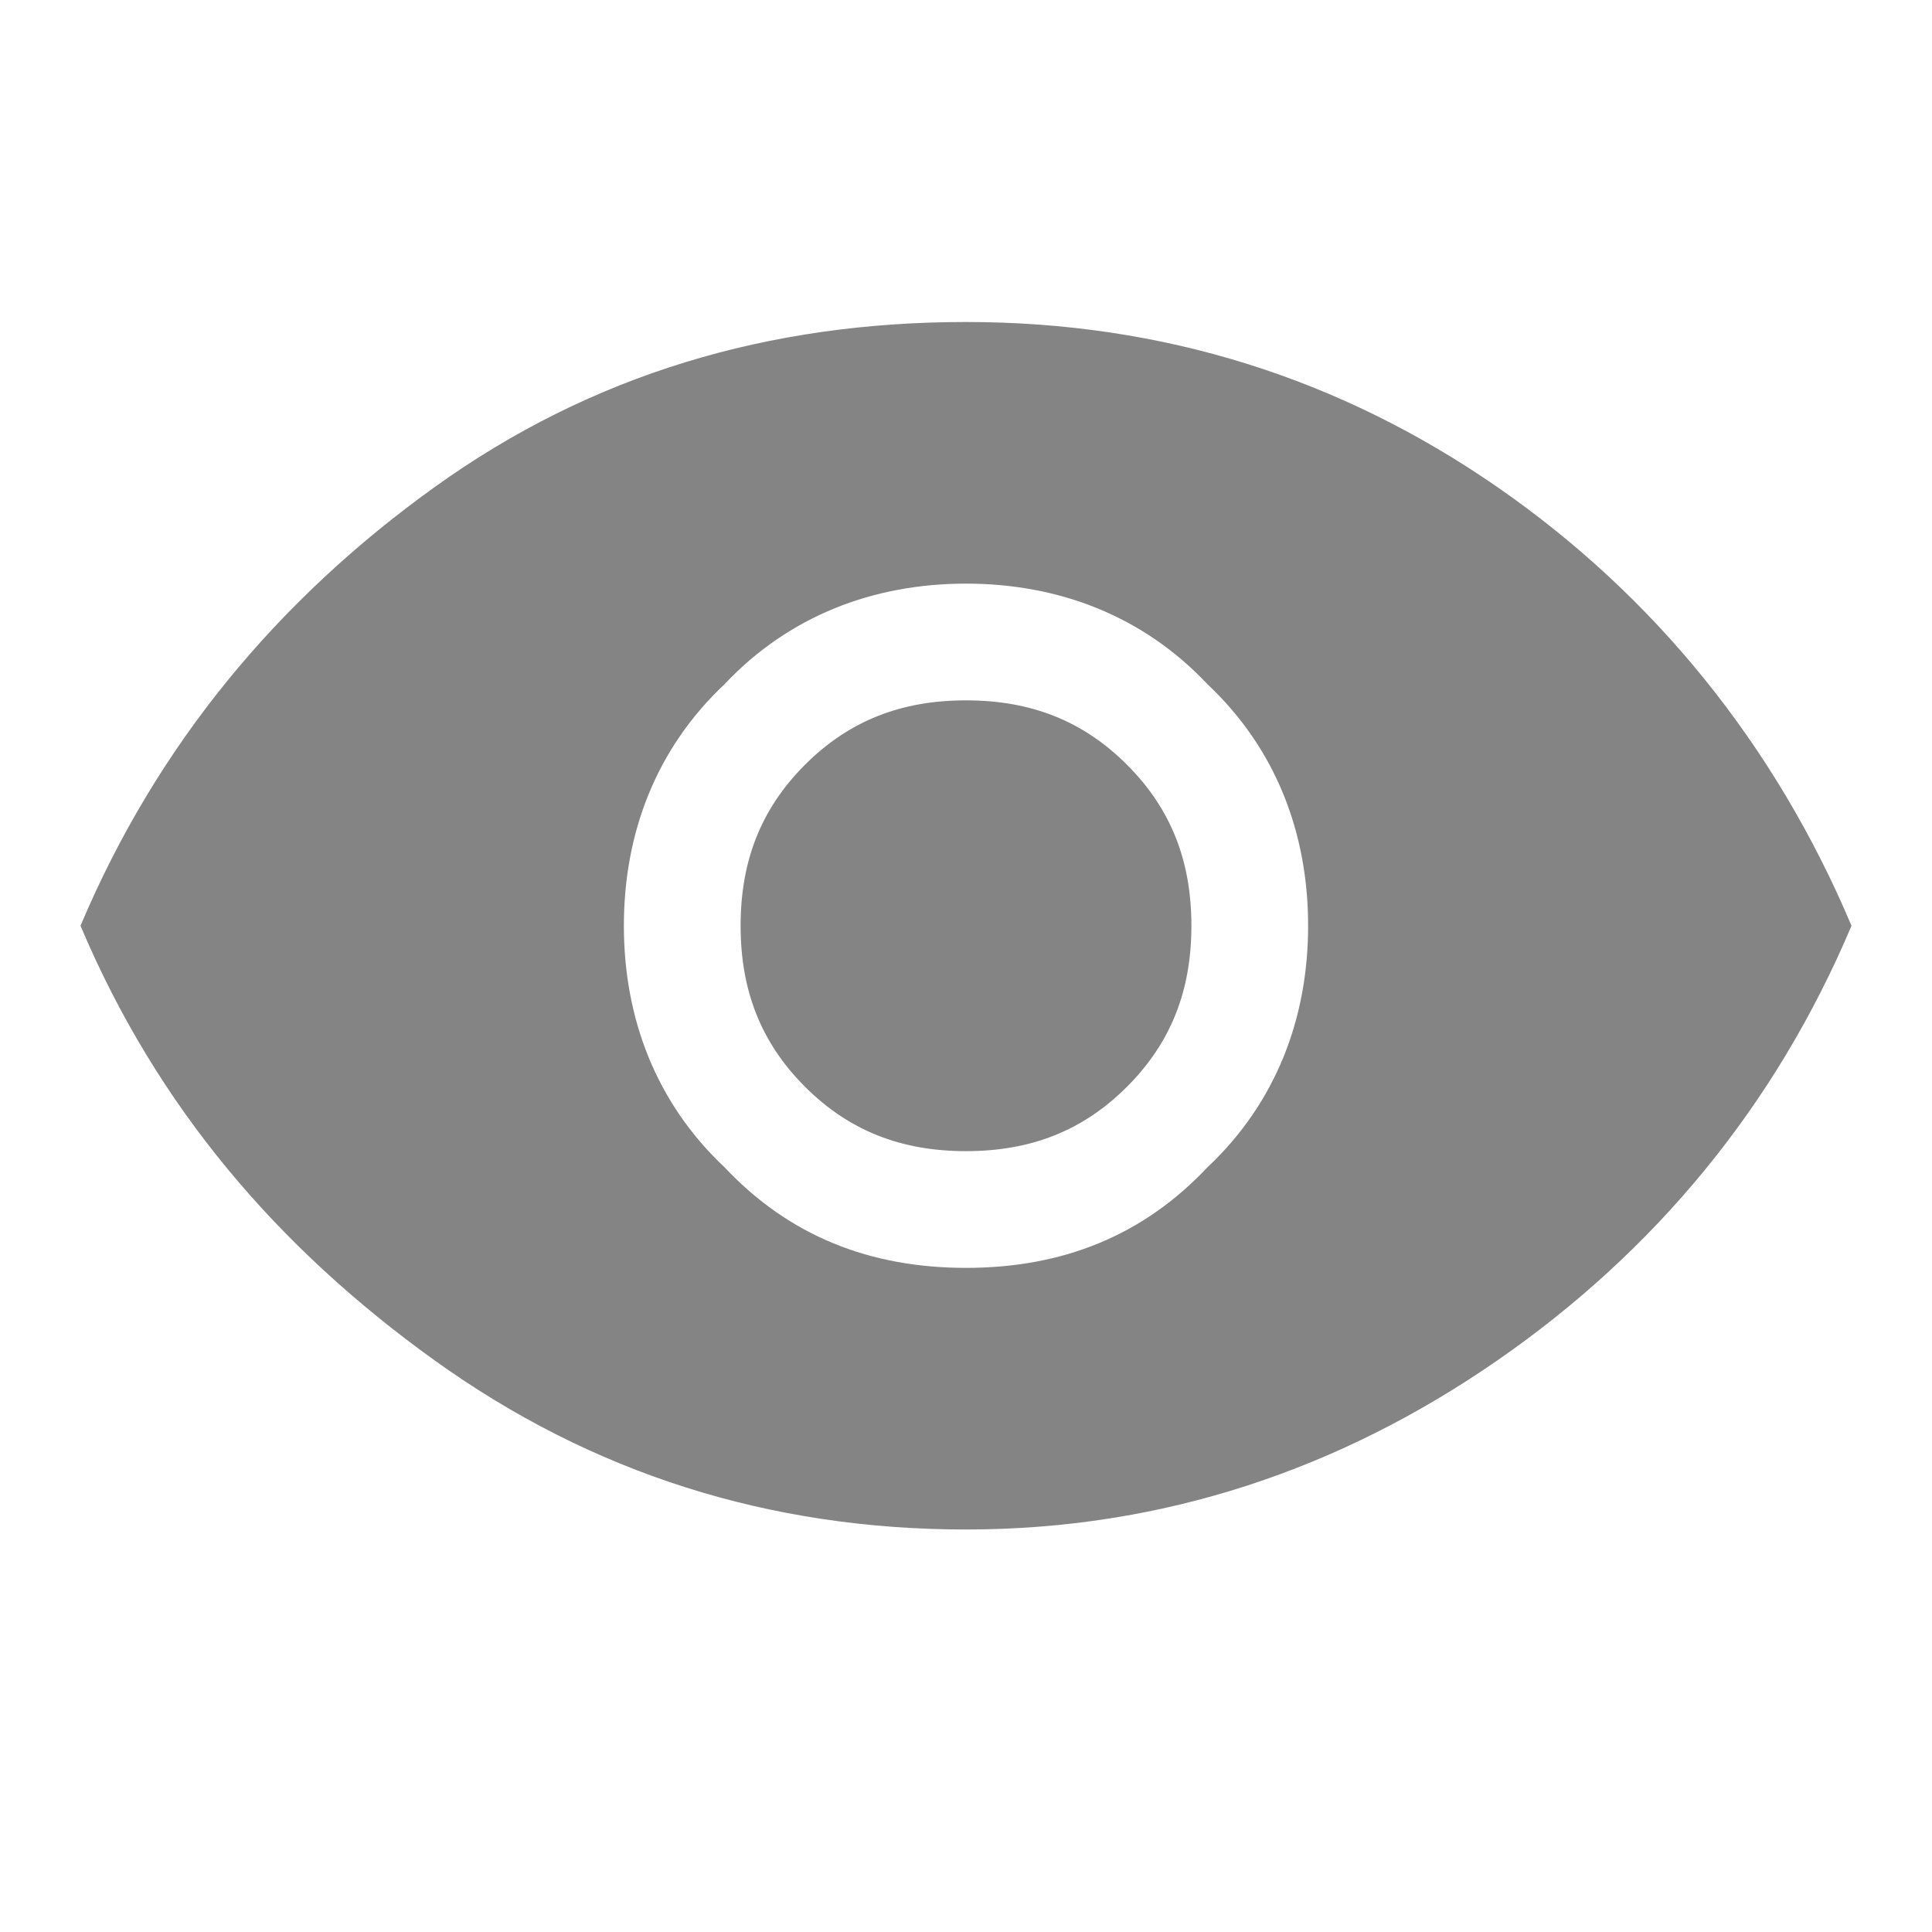 <?xml version="1.0" encoding="utf-8"?>
<!-- Generator: Adobe Illustrator 27.4.1, SVG Export Plug-In . SVG Version: 6.00 Build 0)  -->
<svg version="1.1" id="Layer_1" xmlns="http://www.w3.org/2000/svg" xmlns:xlink="http://www.w3.org/1999/xlink" x="0px" y="0px"
	 viewBox="0 0 48 48" style="enable-background:new 0 0 48 48;" xml:space="preserve">
<style type="text/css">
	.st0{fill:#848484;}
</style>
<path class="st0" d="M24,31.5c2.4,0,4.4-0.8,6-2.5c1.7-1.6,2.5-3.7,2.5-6s-0.8-4.4-2.5-6c-1.6-1.7-3.7-2.5-6-2.5s-4.4,0.8-6,2.5
	c-1.7,1.6-2.5,3.7-2.5,6s0.8,4.4,2.5,6C19.6,30.7,21.6,31.5,24,31.5z M24,28.6c-1.6,0-2.9-0.5-4-1.6s-1.6-2.4-1.6-4s0.5-2.9,1.6-4
	s2.4-1.6,4-1.6s2.9,0.5,4,1.6s1.6,2.4,1.6,4s-0.5,2.9-1.6,4S25.6,28.6,24,28.6z M24,38c-4.9,0-9.3-1.4-13.2-4.2S3.9,27.5,2,23
	c1.9-4.5,4.9-8.1,8.8-10.9S19.1,8,24,8s9.3,1.4,13.2,4.1S44.1,18.5,46,23c-1.9,4.5-4.9,8.1-8.8,10.8S28.9,38,24,38z"/>
</svg>
